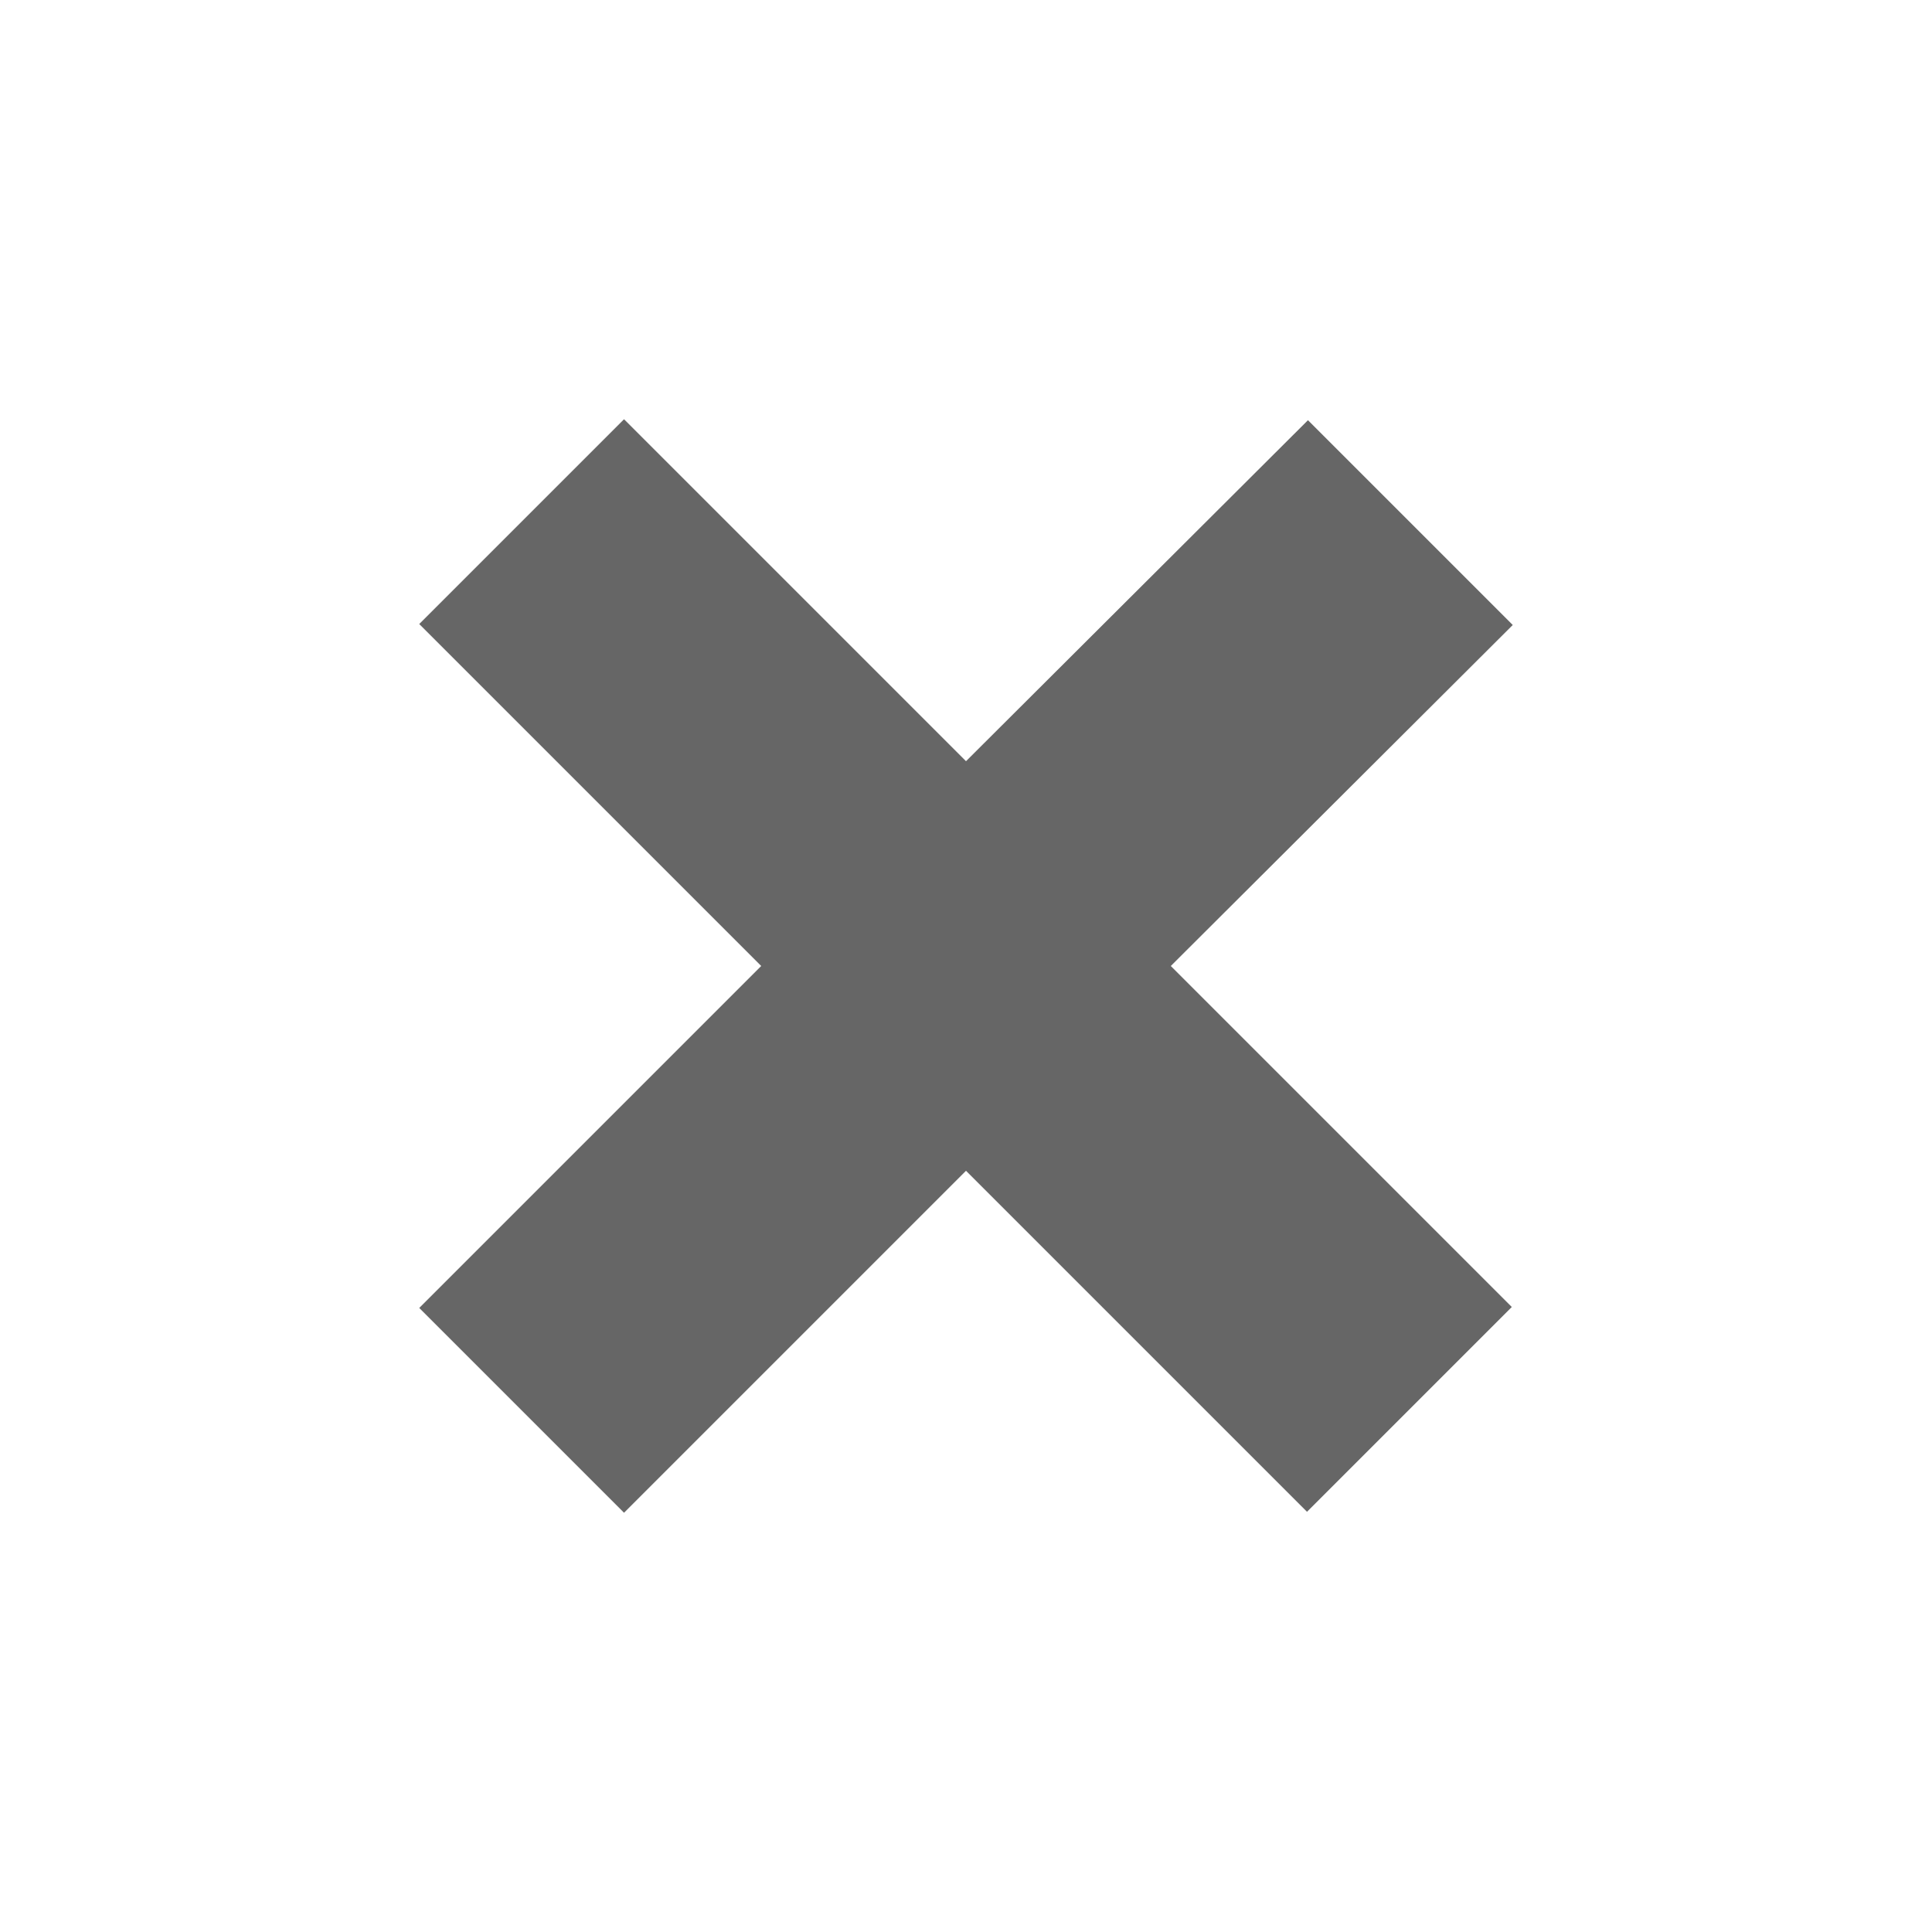 <!-- Icon from https://github.com/google/material-design-icons -->
<!-- Licensed under Apache License 2.0 -->
<!-- Copyright (c) Google Inc. -->
<svg
        width="20"
        height="20"
        viewBox="0 0 20 20"
        xmlns="http://www.w3.org/2000/svg"
>
    <g fill="none" fill-rule="evenodd">
        <path
                fill="#666"
                fill-rule="nonzero"
                d="M12.12 10l3.53 3.53-2.12 2.12L10 12.12l-3.54 3.54-2.12-2.12L7.88 10 4.34 6.46l2.12-2.12L10 7.88l3.54-3.53 2.12 2.12z"
        />
    </g>
</svg>
